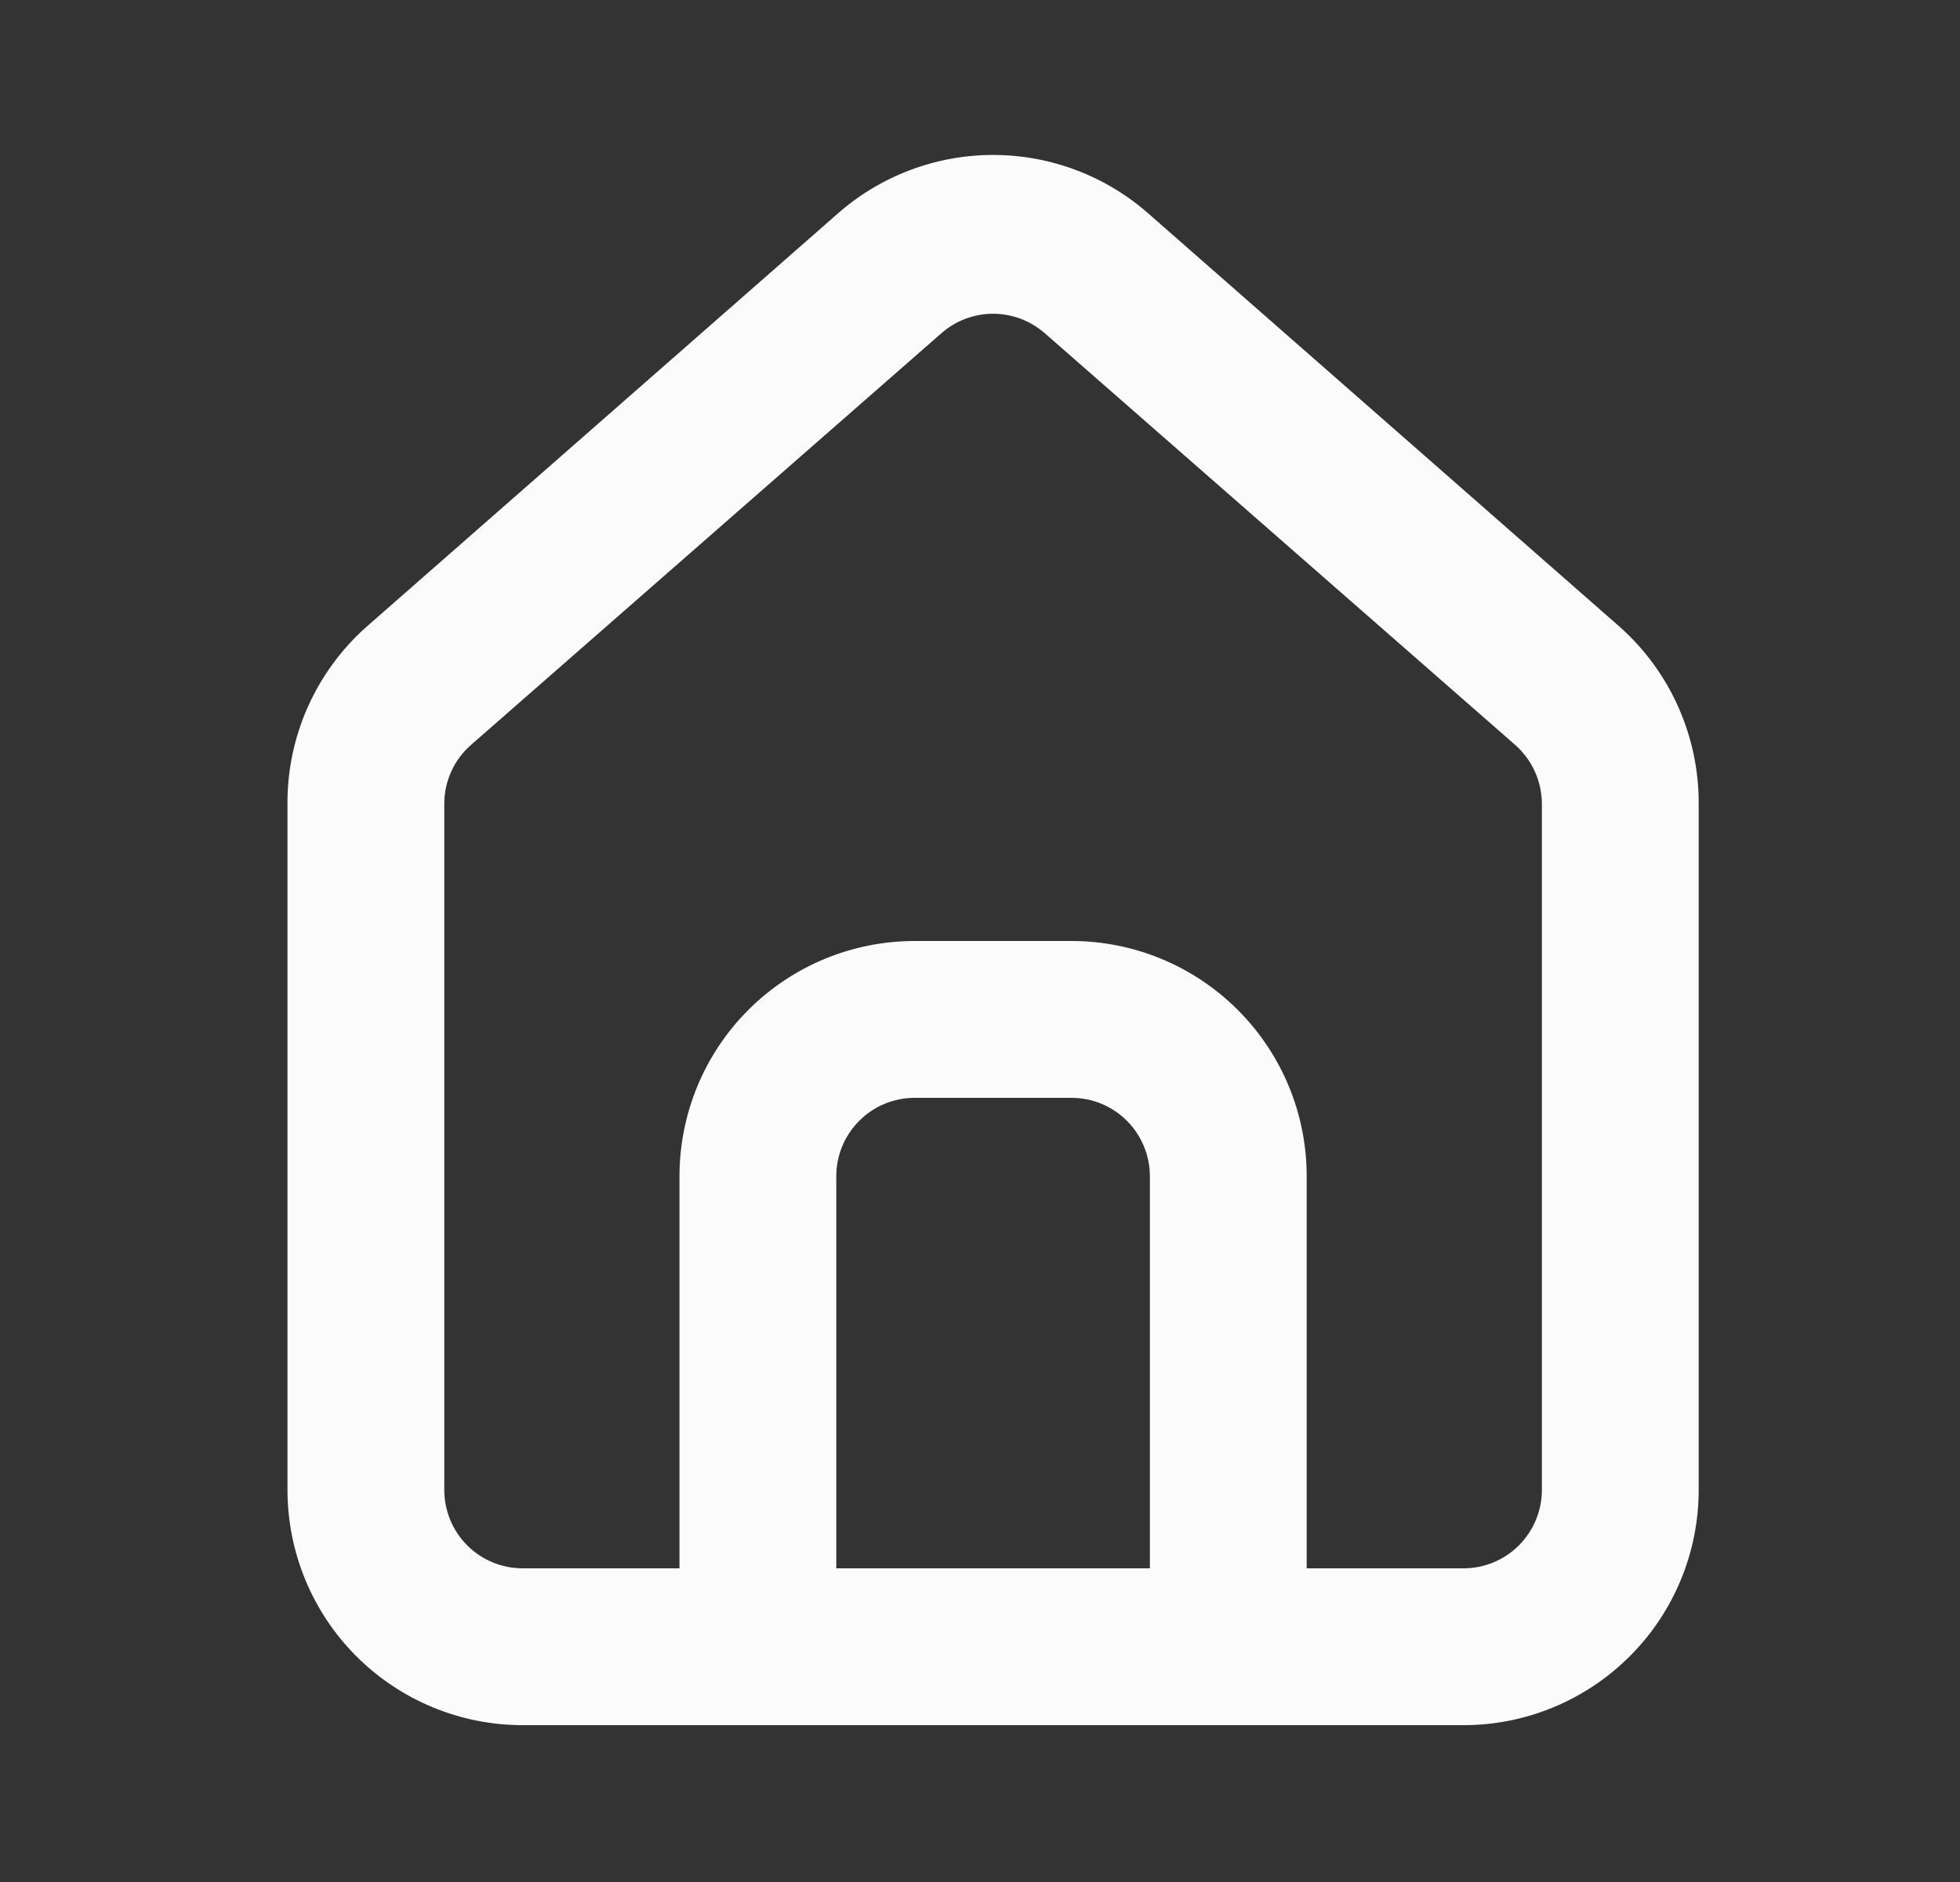 <svg width="25" height="24" viewBox="0 0 25 24" fill="none" xmlns="http://www.w3.org/2000/svg">
<rect x="0" y="0" width="25" height="24" fill="#333333" stroke="none"/>
<g id="Icon">
<path id="Vector" d="M20.667 8L14.667 2.74C14.117 2.248 13.405 1.976 12.667 1.976C11.929 1.976 11.217 2.248 10.667 2.74L4.667 8C4.349 8.284 4.096 8.633 3.923 9.022C3.751 9.412 3.663 9.834 3.667 10.26V19C3.667 19.796 3.983 20.559 4.545 21.121C5.108 21.684 5.871 22 6.667 22H18.667C19.462 22 20.225 21.684 20.788 21.121C21.351 20.559 21.667 19.796 21.667 19V10.25C21.669 9.826 21.58 9.406 21.408 9.018C21.236 8.63 20.983 8.283 20.667 8V8ZM14.667 20H10.667V15C10.667 14.735 10.772 14.48 10.96 14.293C11.147 14.105 11.401 14 11.667 14H13.667C13.932 14 14.186 14.105 14.374 14.293C14.561 14.48 14.667 14.735 14.667 15V20ZM19.667 19C19.667 19.265 19.561 19.52 19.374 19.707C19.186 19.895 18.932 20 18.667 20H16.667V15C16.667 14.204 16.351 13.441 15.788 12.879C15.225 12.316 14.462 12 13.667 12H11.667C10.871 12 10.108 12.316 9.545 12.879C8.983 13.441 8.667 14.204 8.667 15V20H6.667C6.401 20 6.147 19.895 5.959 19.707C5.772 19.52 5.667 19.265 5.667 19V10.25C5.667 10.108 5.697 9.968 5.756 9.838C5.814 9.709 5.9 9.594 6.007 9.5L12.007 4.25C12.189 4.09 12.424 4.001 12.667 4.001C12.909 4.001 13.144 4.09 13.327 4.25L19.327 9.5C19.433 9.594 19.519 9.709 19.577 9.838C19.636 9.968 19.666 10.108 19.667 10.25V19Z" fill="#FBFBFB"/>
</g>
</svg>
